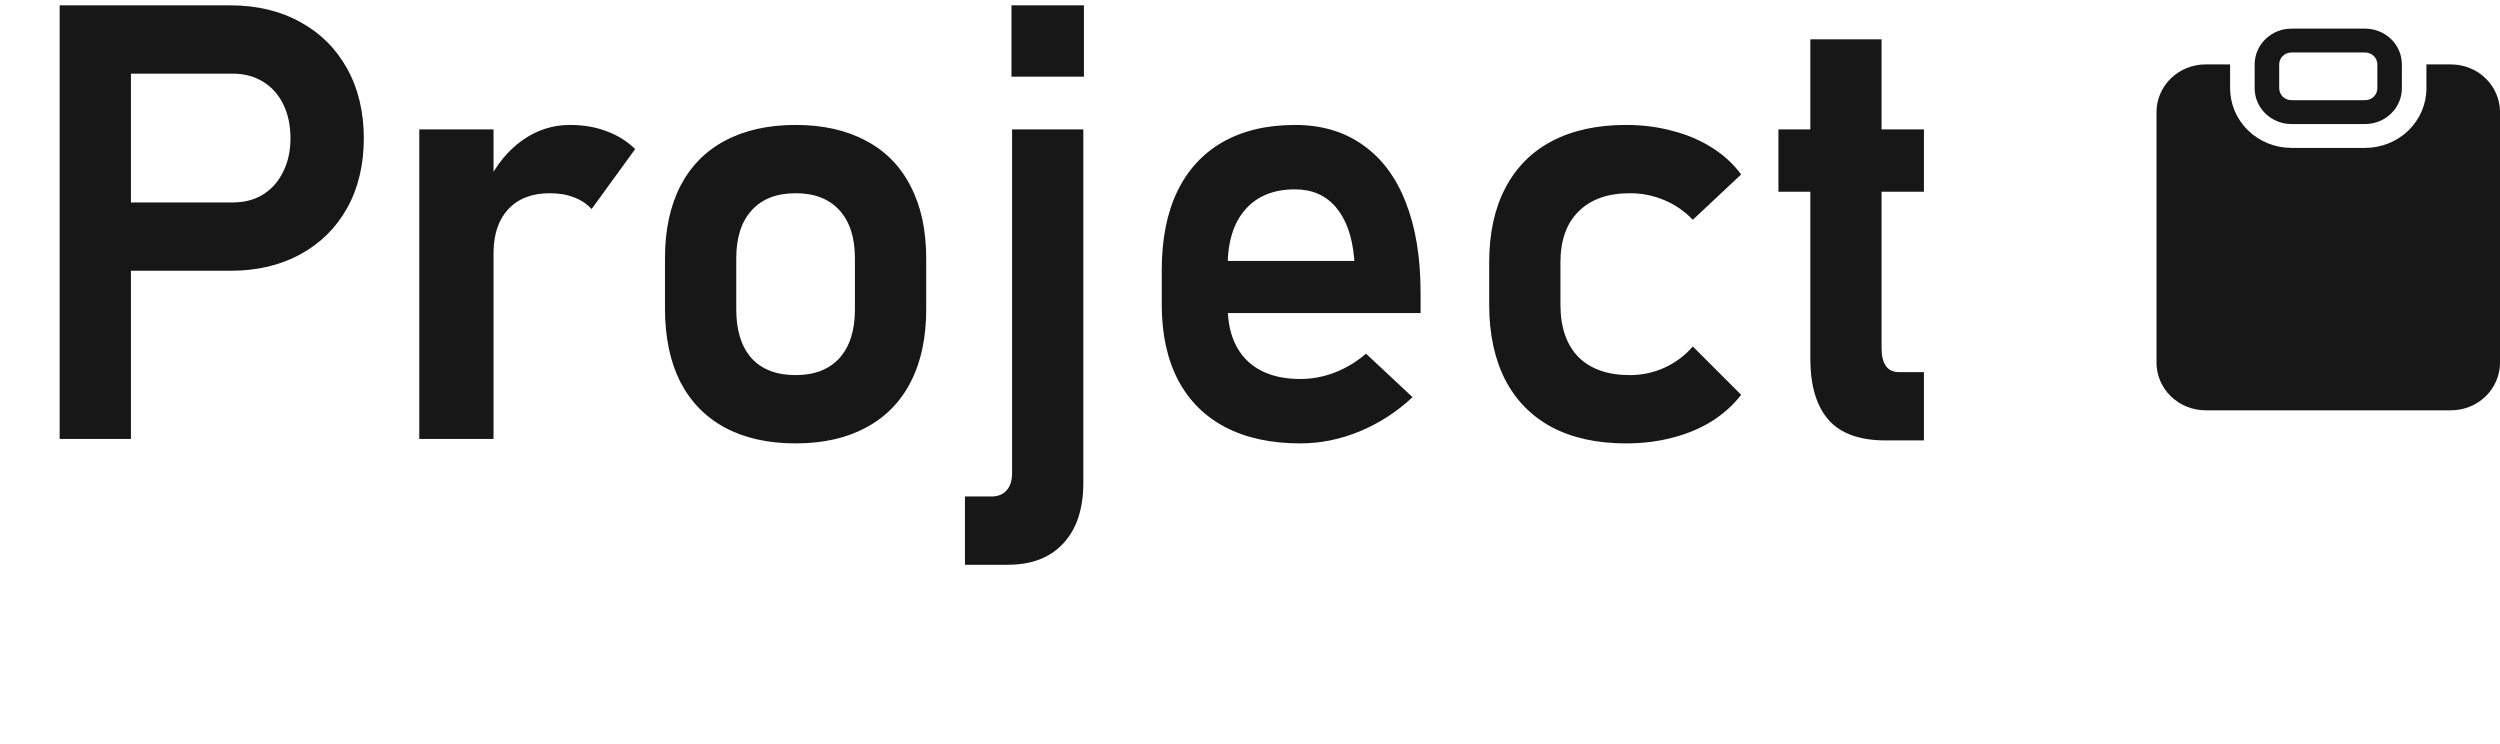 <svg width="131" height="39" viewBox="0 0 131 39" fill="none" xmlns="http://www.w3.org/2000/svg">
<path d="M4.923 10.609H12.189C12.793 10.609 13.319 10.474 13.767 10.203C14.225 9.922 14.579 9.526 14.829 9.016C15.09 8.505 15.22 7.917 15.22 7.25C15.22 6.573 15.095 5.979 14.845 5.469C14.595 4.958 14.241 4.562 13.783 4.281C13.324 4 12.793 3.859 12.189 3.859H4.923V0.281H12.079C13.465 0.281 14.684 0.573 15.736 1.156C16.788 1.729 17.605 2.542 18.189 3.594C18.772 4.646 19.064 5.865 19.064 7.25C19.064 8.635 18.772 9.854 18.189 10.906C17.605 11.948 16.788 12.755 15.736 13.328C14.684 13.901 13.465 14.188 12.079 14.188H4.923V10.609ZM3.126 0.281H6.861V23H3.126V0.281ZM21.97 6.781H25.861V23H21.97V6.781ZM31.001 10.953C30.751 10.682 30.444 10.479 30.079 10.344C29.715 10.198 29.293 10.125 28.814 10.125C27.876 10.125 27.147 10.406 26.626 10.969C26.116 11.521 25.861 12.292 25.861 13.281L25.533 9.609C26.001 8.641 26.611 7.891 27.361 7.359C28.121 6.818 28.954 6.547 29.861 6.547C30.569 6.547 31.21 6.656 31.783 6.875C32.355 7.083 32.855 7.396 33.283 7.812L31.001 10.953ZM41.689 23.234C40.251 23.234 39.017 22.958 37.986 22.406C36.965 21.854 36.184 21.052 35.642 20C35.111 18.938 34.845 17.662 34.845 16.172V13.531C34.845 12.062 35.111 10.807 35.642 9.766C36.184 8.714 36.965 7.917 37.986 7.375C39.017 6.823 40.251 6.547 41.689 6.547C43.126 6.547 44.355 6.823 45.376 7.375C46.408 7.917 47.189 8.714 47.72 9.766C48.262 10.807 48.533 12.062 48.533 13.531V16.219C48.533 17.698 48.262 18.963 47.72 20.016C47.189 21.057 46.408 21.854 45.376 22.406C44.355 22.958 43.126 23.234 41.689 23.234ZM41.689 19.656C42.678 19.656 43.444 19.359 43.986 18.766C44.527 18.162 44.798 17.312 44.798 16.219V13.531C44.798 12.448 44.527 11.609 43.986 11.016C43.444 10.422 42.678 10.125 41.689 10.125C40.699 10.125 39.934 10.422 39.392 11.016C38.85 11.609 38.58 12.448 38.58 13.531V16.219C38.58 17.312 38.845 18.162 39.376 18.766C39.918 19.359 40.689 19.656 41.689 19.656ZM50.564 26.016H51.955C52.298 26.016 52.564 25.906 52.751 25.688C52.939 25.479 53.033 25.177 53.033 24.781V6.781H56.767V25.297C56.767 26.662 56.418 27.719 55.72 28.469C55.033 29.219 54.064 29.594 52.814 29.594H50.564V26.016ZM53.001 0.281H56.798V4.016H53.001V0.281ZM68.142 23.234C66.611 23.234 65.303 22.953 64.22 22.391C63.137 21.828 62.309 21.005 61.736 19.922C61.163 18.828 60.876 17.51 60.876 15.969V14.141C60.876 12.537 61.147 11.167 61.689 10.031C62.241 8.896 63.038 8.031 64.079 7.438C65.132 6.844 66.392 6.547 67.861 6.547C69.246 6.547 70.428 6.896 71.408 7.594C72.397 8.281 73.147 9.281 73.658 10.594C74.178 11.906 74.439 13.49 74.439 15.344V16.406H63.423V13.672H70.97L70.954 13.5C70.85 12.365 70.533 11.484 70.001 10.859C69.47 10.234 68.757 9.922 67.861 9.922C66.736 9.922 65.866 10.276 65.251 10.984C64.637 11.682 64.329 12.677 64.329 13.969V16.031C64.329 17.26 64.663 18.208 65.329 18.875C65.996 19.531 66.934 19.859 68.142 19.859C68.757 19.859 69.361 19.745 69.954 19.516C70.559 19.276 71.1 18.948 71.579 18.531L74.017 20.812C73.194 21.583 72.267 22.182 71.236 22.609C70.215 23.026 69.184 23.234 68.142 23.234ZM85.204 23.234C83.694 23.234 82.402 22.953 81.329 22.391C80.257 21.818 79.439 20.99 78.876 19.906C78.314 18.812 78.033 17.495 78.033 15.953V13.75C78.033 12.229 78.314 10.932 78.876 9.859C79.439 8.776 80.257 7.953 81.329 7.391C82.402 6.828 83.694 6.547 85.204 6.547C86.069 6.547 86.882 6.651 87.642 6.859C88.413 7.057 89.1 7.349 89.704 7.734C90.319 8.12 90.829 8.589 91.236 9.141L88.704 11.516C88.277 11.068 87.777 10.724 87.204 10.484C86.632 10.245 86.033 10.125 85.408 10.125C84.251 10.125 83.356 10.443 82.72 11.078C82.085 11.703 81.767 12.594 81.767 13.75V15.953C81.767 17.141 82.079 18.057 82.704 18.703C83.34 19.338 84.241 19.656 85.408 19.656C86.043 19.656 86.647 19.526 87.22 19.266C87.793 19.005 88.288 18.635 88.704 18.156L91.236 20.688C90.819 21.229 90.303 21.693 89.689 22.078C89.085 22.453 88.397 22.74 87.626 22.938C86.866 23.135 86.059 23.234 85.204 23.234ZM98.814 23.078C97.449 23.078 96.449 22.719 95.814 22C95.178 21.271 94.861 20.198 94.861 18.781V2.062H98.595V18.266C98.595 18.662 98.673 18.969 98.829 19.188C98.986 19.396 99.215 19.5 99.517 19.5H100.814V23.078H98.814ZM93.189 6.781H100.814V10.047H93.189V6.781Z" fill="#171717"/>
<path fill-rule="evenodd" clip-rule="evenodd" d="M124.573 3.375C124.573 3.209 124.505 3.05 124.384 2.933C124.264 2.816 124.1 2.75 123.93 2.75H120.073C119.902 2.75 119.739 2.816 119.618 2.933C119.498 3.05 119.43 3.209 119.43 3.375V4.625C119.43 4.791 119.498 4.95 119.618 5.067C119.739 5.184 119.902 5.25 120.073 5.25H123.93C124.1 5.25 124.264 5.184 124.384 5.067C124.505 4.95 124.573 4.791 124.573 4.625V3.375ZM118.144 3.375C118.144 2.878 118.347 2.401 118.709 2.049C119.071 1.698 119.561 1.5 120.073 1.5H123.93C124.441 1.5 124.932 1.698 125.294 2.049C125.655 2.401 125.858 2.878 125.858 3.375V4.625C125.858 5.122 125.655 5.599 125.294 5.951C124.932 6.302 124.441 6.5 123.93 6.5H120.073C119.561 6.5 119.071 6.302 118.709 5.951C118.347 5.599 118.144 5.122 118.144 4.625V3.375ZM115.573 3.375H116.858V4.625C116.858 5.454 117.197 6.249 117.8 6.835C118.403 7.421 119.22 7.75 120.073 7.75H123.93C124.352 7.75 124.77 7.669 125.16 7.512C125.55 7.355 125.904 7.125 126.203 6.835C126.501 6.545 126.738 6.2 126.9 5.821C127.061 5.442 127.144 5.035 127.144 4.625V3.375H128.43C129.112 3.375 129.766 3.638 130.248 4.107C130.73 4.576 131.001 5.212 131.001 5.875V19C131.001 19.663 130.73 20.299 130.248 20.768C129.766 21.237 129.112 21.5 128.43 21.5H115.573C114.891 21.5 114.237 21.237 113.754 20.768C113.272 20.299 113.001 19.663 113.001 19V5.875C113.001 5.212 113.272 4.576 113.754 4.107C114.237 3.638 114.891 3.375 115.573 3.375Z" fill="#171717"/>
</svg>
